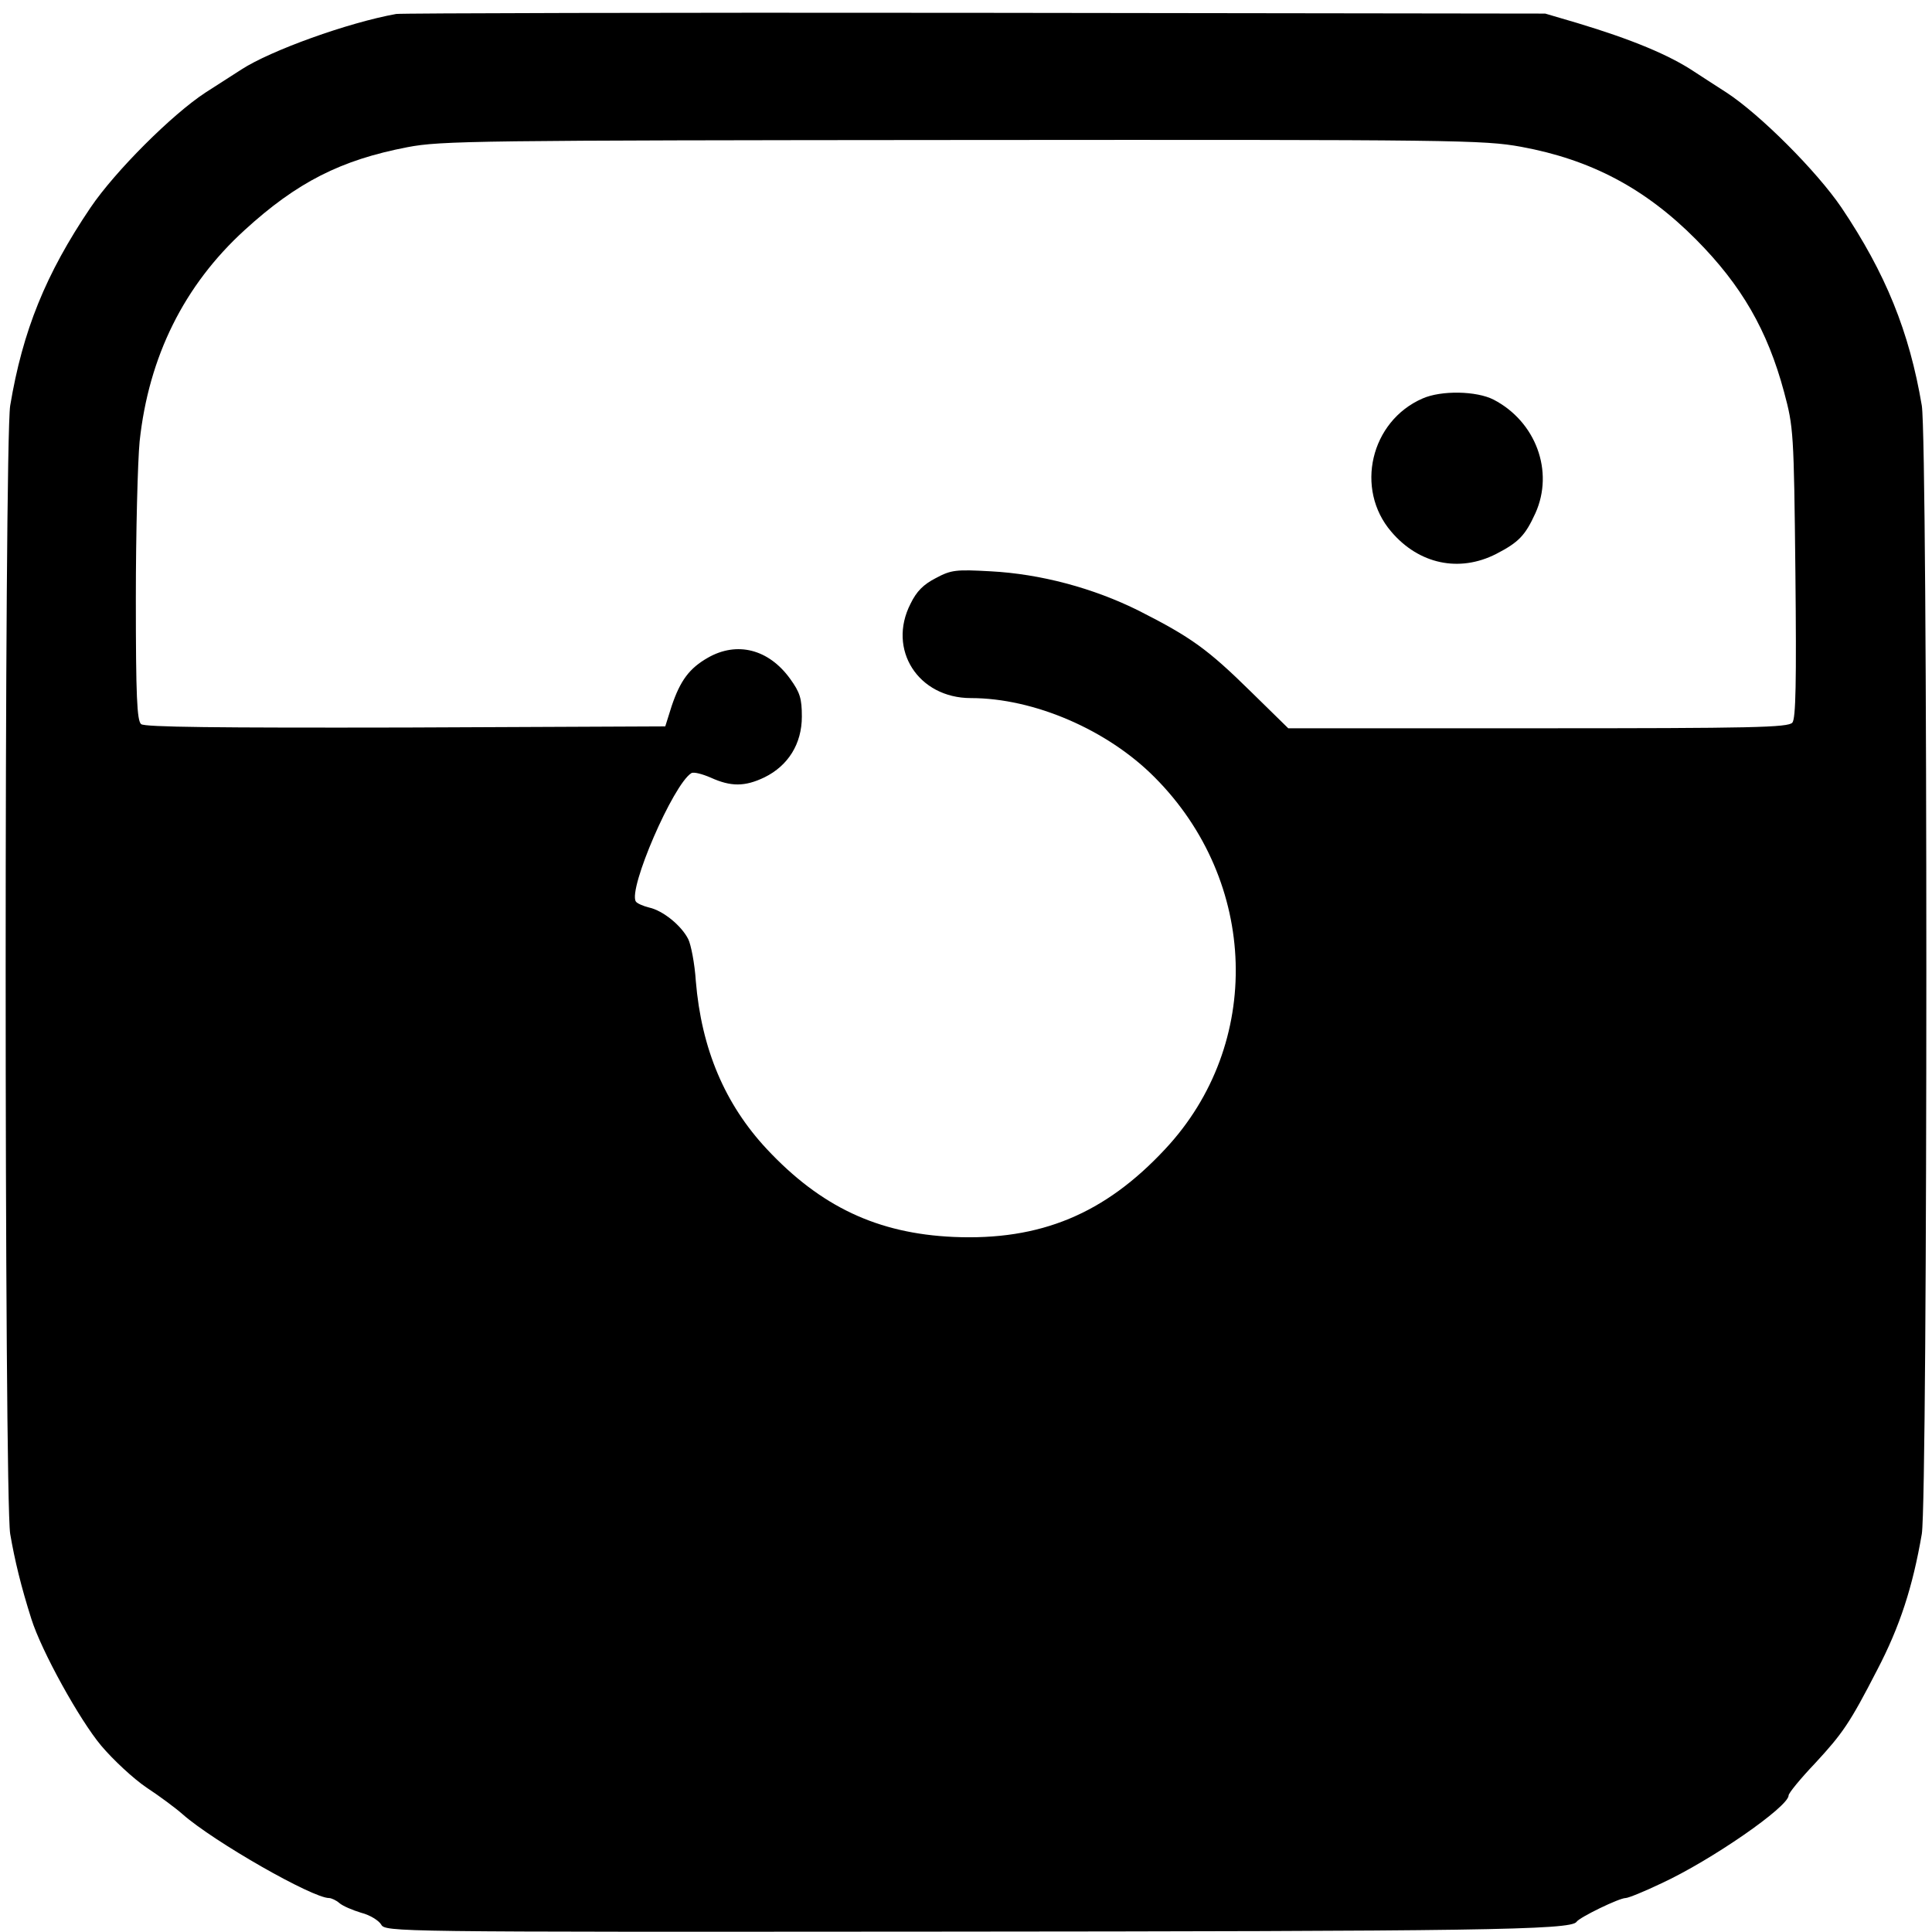 <svg version="1" xmlns="http://www.w3.org/2000/svg" width="682.667" height="682.667" viewBox="0 0 512 512"><path d="M105 3.7C92.2 6 71.7 13.4 64 18.4c-1.9 1.2-6.2 4-9.5 6.1-8.9 5.8-24 20.9-30.5 30.5C12.1 72.6 6 87.7 2.7 107.5c-1.6 10-1.6 289 0 299 1.2 7 2.9 14 5.6 22.5 2.7 8.6 12.8 26.8 18.5 33.6 3.2 3.8 8.6 8.8 12 11.1 3.5 2.3 7.8 5.5 9.6 7.1 8.3 7.3 34.4 22.2 38.8 22.2.6 0 1.9.6 2.7 1.3.9.8 3.5 1.9 5.8 2.6 2.4.6 4.7 2.1 5.3 3.1 1.1 2 2.9 2 146.3 1.9 143.6-.1 169.2-.4 170.5-2.6.8-1.2 11.3-6.3 13-6.3.7 0 4.9-1.7 9.5-3.9 13.2-6.1 33.7-20.3 33.7-23.3 0-.6 3.1-4.4 7-8.5 7.3-7.9 9.2-10.6 16.5-24.8 6-11.5 9.4-22 11.8-36 1.6-10 1.6-289 0-299C506 87.9 499.7 72.4 488 55c-6.6-9.7-21.6-24.7-30.5-30.5-3.3-2.1-7.1-4.6-8.5-5.5-6.6-4.4-16.4-8.5-31-12.9l-8.5-2.5-151-.2c-83-.1-152.1.1-153.5.3zm298.1 35.2c18.5 3.4 32.9 11 46.4 24.6 12 12.1 18.9 24 23.3 40.4 2.5 9.3 2.6 10.6 3 47.9.3 29.1.1 38.6-.8 39.7-1.1 1.3-10.6 1.5-67.4 1.5h-66.2l-10-9.8c-11.3-11.1-15.7-14.3-29.5-21.3-12.2-6.1-26.2-9.8-39.4-10.5-9.1-.5-10.4-.4-14.5 1.8-3.3 1.7-5.1 3.5-6.7 6.8-6.2 12.1 2 25 16 25 16.7 0 36.2 8.4 48.7 21 27.5 27.6 28.8 70.7 2.8 98.5-16 17.2-33.1 24.3-56.1 23.3-20.1-.9-35.2-8-49.5-23.3-11.1-11.9-17.3-26.5-18.8-44.5-.3-4.7-1.3-9.7-2-11.1-1.8-3.6-6.7-7.6-10.4-8.4-1.6-.4-3.2-1.1-3.5-1.6-2.1-3.3 9.9-31 14.7-34 .6-.4 2.9.2 5.2 1.2 5.3 2.4 9 2.4 14.2-.1 6.3-3.1 9.9-8.9 9.9-16.1 0-4.8-.5-6.4-3.1-10-5.7-7.9-14.1-10-21.8-5.6-4.9 2.8-7.3 6-9.6 12.8l-1.7 5.4-68.8.3c-50 .1-69.2-.1-70.1-.9-1.1-.9-1.4-7.4-1.4-33.3 0-17.6.5-36.4 1-41.6 2.4-22.5 11.8-41.4 27.8-56C78.7 48.3 90.3 42.4 108 39c8.9-1.7 18.3-1.8 147.1-1.9 131.3-.1 138 0 148 1.8z"/><path d="M377 105.6c-13.8 6-18 24-8.3 35.3 7.3 8.6 18 10.9 27.8 5.9 6-3.1 7.7-4.9 10.4-10.8 5-11.1.1-24.3-11.1-30.1-4.5-2.3-13.8-2.5-18.8-.3z"/></svg>